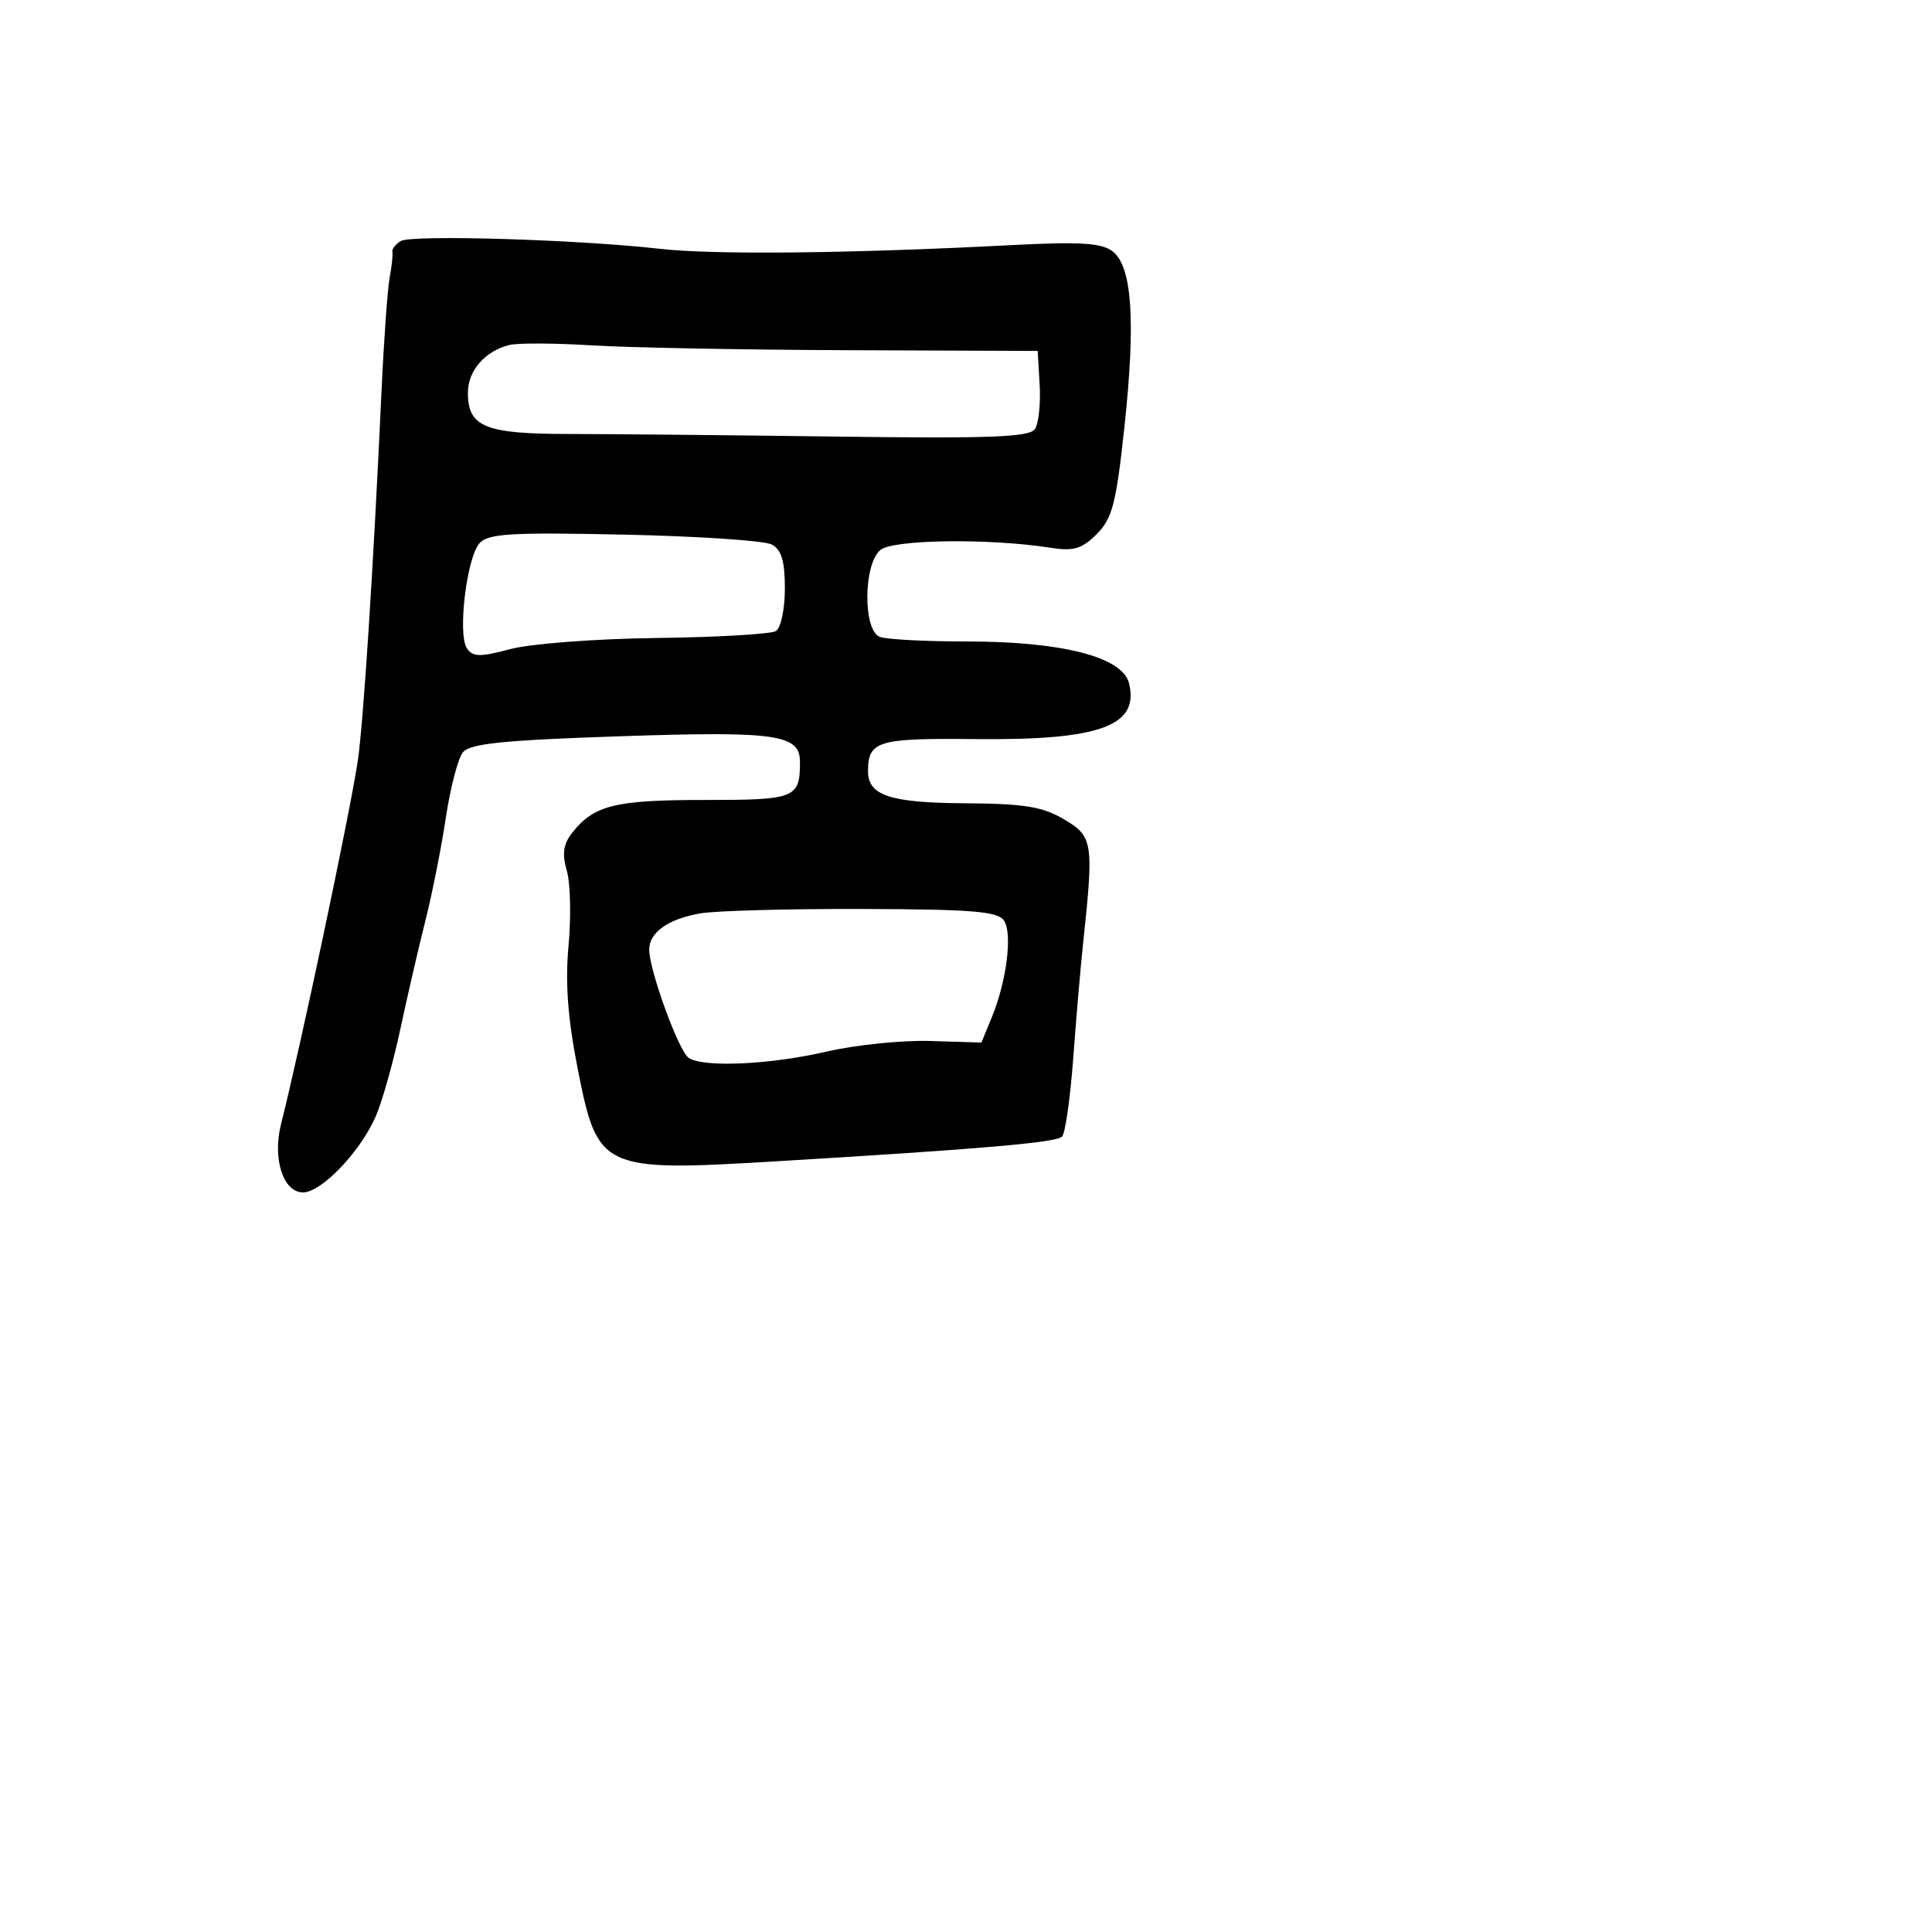 <svg xmlns="http://www.w3.org/2000/svg" width="256" height="256" viewBox="0 0 256 256" version="1.1">
	<path d="M 53.093 31.943 C 52.398 32.372, 51.902 33.018, 51.990 33.378 C 52.079 33.739, 51.919 35.263, 51.635 36.767 C 51.350 38.270, 50.860 45.125, 50.545 52 C 49.480 75.236, 48.125 96.232, 47.382 101 C 46.214 108.499, 39.890 138.396, 37.229 149 C 36.086 153.555, 37.531 158, 40.154 158 C 42.579 158, 47.687 152.680, 49.757 148 C 50.608 146.075, 52.074 140.900, 53.015 136.500 C 53.957 132.100, 55.464 125.575, 56.365 122 C 57.267 118.425, 58.487 112.277, 59.078 108.338 C 59.668 104.399, 60.680 100.510, 61.326 99.697 C 62.256 98.527, 66.600 98.082, 82.218 97.557 C 102.890 96.863, 106 97.307, 106 100.953 C 106 105.776, 105.438 106, 93.327 106 C 81.532 106, 78.729 106.688, 75.868 110.286 C 74.637 111.834, 74.450 113.082, 75.106 115.371 C 75.585 117.039, 75.688 121.506, 75.336 125.297 C 74.880 130.204, 75.229 134.903, 76.548 141.611 C 79.185 155.022, 79.703 155.265, 102.773 153.884 C 130.115 152.248, 139.934 151.400, 140.728 150.606 C 141.153 150.181, 141.821 145.484, 142.213 140.167 C 142.605 134.850, 143.191 128.025, 143.515 125 C 144.948 111.607, 144.831 110.839, 141 108.572 C 138.136 106.876, 135.744 106.489, 127.828 106.437 C 117.870 106.373, 114.985 105.402, 115.015 102.128 C 115.053 98.167, 116.310 97.798, 129.326 97.933 C 145.771 98.104, 151.016 96.184, 149.593 90.514 C 148.725 87.056, 140.740 85, 128.178 85 C 122.670 85, 117.452 84.727, 116.582 84.393 C 114.333 83.530, 114.392 74.747, 116.660 72.872 C 118.352 71.473, 131.090 71.309, 139.214 72.582 C 142.260 73.059, 143.358 72.732, 145.324 70.766 C 147.387 68.704, 147.897 66.735, 148.984 56.646 C 150.511 42.474, 150.013 35.221, 147.381 33.271 C 145.909 32.181, 143 32.009, 134 32.480 C 112.884 33.586, 94.569 33.781, 87.500 32.975 C 76.649 31.737, 54.501 31.073, 53.093 31.943 M 67.500 45.711 C 64.262 46.513, 62 49.113, 62 52.033 C 62 56.582, 64.249 57.499, 75.415 57.505 C 80.962 57.508, 96.923 57.663, 110.883 57.849 C 131.310 58.120, 136.438 57.924, 137.144 56.843 C 137.626 56.104, 137.904 53.475, 137.761 51 L 137.500 46.500 112.395 46.404 C 98.588 46.352, 83.288 46.063, 78.395 45.762 C 73.503 45.461, 68.600 45.438, 67.500 45.711 M 63.538 71.981 C 61.837 73.889, 60.618 84.027, 61.865 85.894 C 62.648 87.066, 63.572 87.083, 67.648 86.002 C 70.336 85.289, 78.993 84.635, 87.058 84.535 C 95.065 84.436, 102.152 84.024, 102.808 83.619 C 103.469 83.210, 104 80.695, 104 77.976 C 104 74.323, 103.553 72.834, 102.250 72.145 C 101.287 71.636, 92.488 71.049, 82.696 70.841 C 67.698 70.521, 64.679 70.701, 63.538 71.981 M 92.802 121.028 C 88.502 121.773, 85.990 123.568, 86.025 125.872 C 86.067 128.694, 89.974 139.365, 91.265 140.185 C 93.296 141.475, 102.034 141.073, 109.500 139.347 C 113.350 138.456, 119.547 137.821, 123.271 137.935 L 130.042 138.143 131.409 134.821 C 133.375 130.046, 134.180 123.744, 133.047 122 C 132.244 120.763, 128.954 120.490, 114.286 120.444 C 104.504 120.413, 94.836 120.676, 92.802 121.028" stroke="none" fill="black" fill-rule="evenodd"/>
</svg>